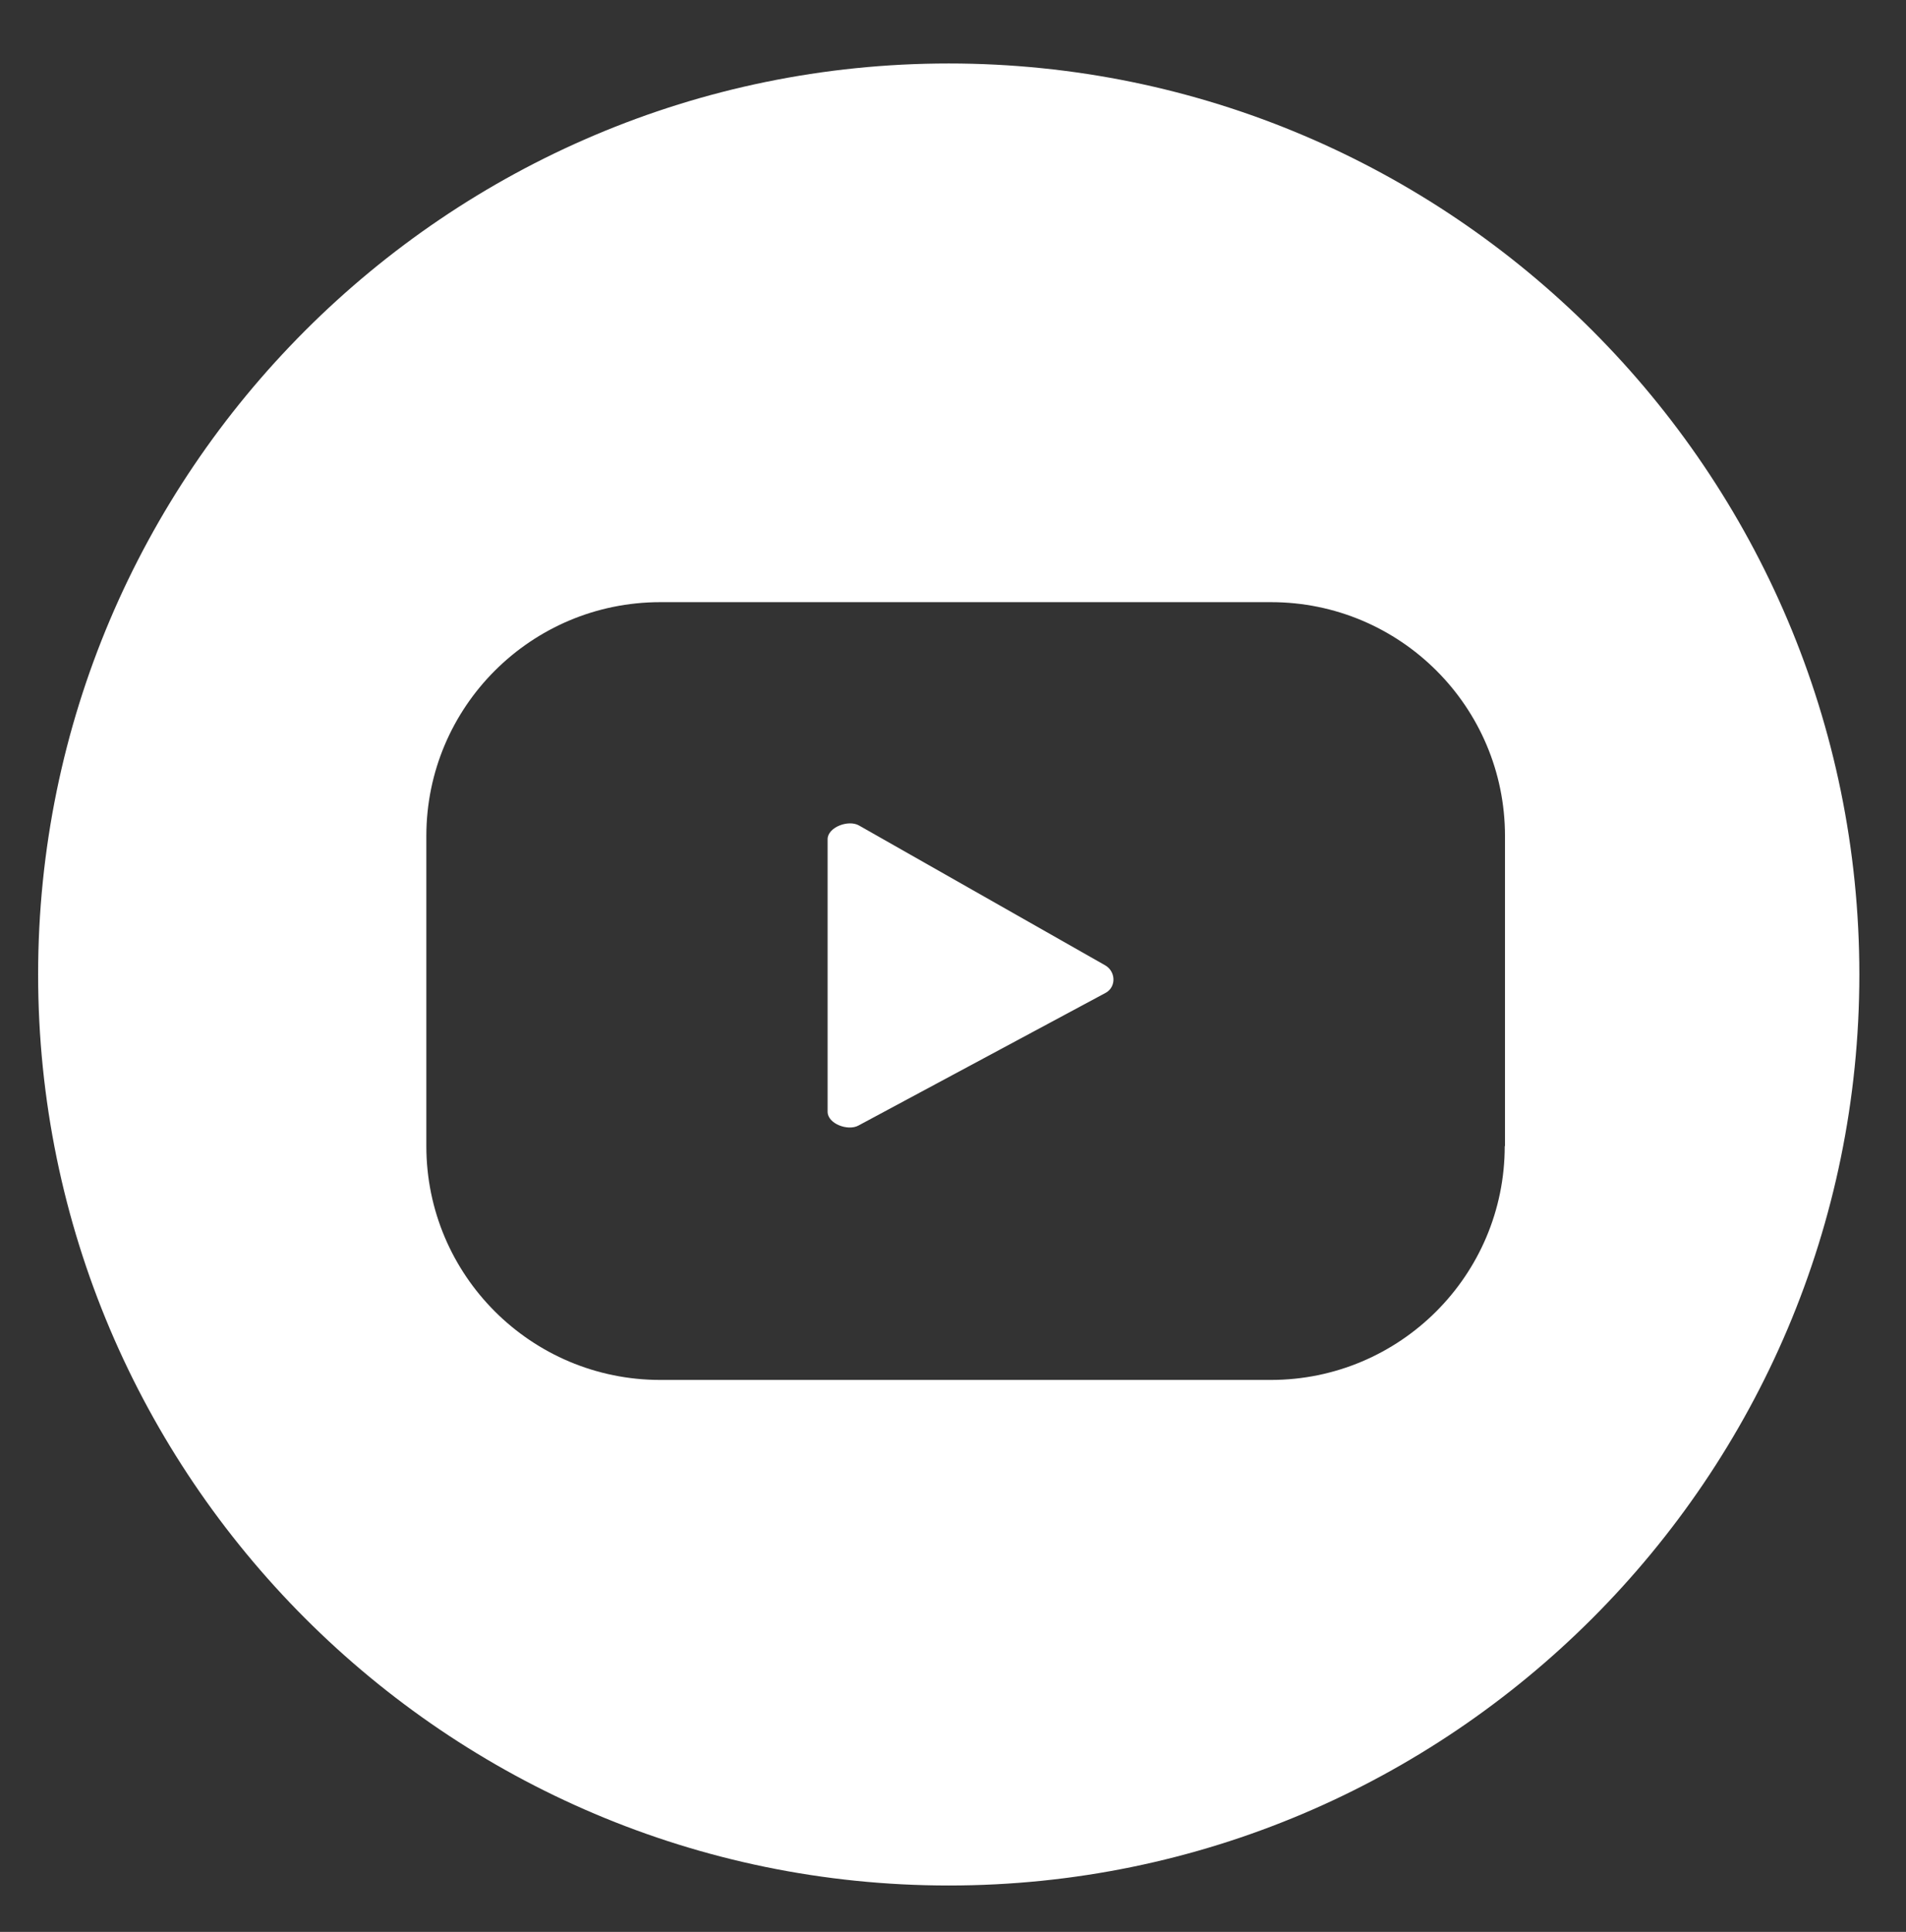 <?xml version="1.0" encoding="utf-8"?>
<!-- Generator: Adobe Illustrator 23.0.3, SVG Export Plug-In . SVG Version: 6.00 Build 0)  -->
<svg version="1.1" id="Capa_1" xmlns="http://www.w3.org/2000/svg" xmlns:xlink="http://www.w3.org/1999/xlink" x="0px" y="0px"
	 viewBox="0 0 76 77" style="enable-background:new 0 0 76 77;" xml:space="preserve">
<rect x="0" y="0" width="76" height="77" fill="#333333" stroke="none"/>
<style type="text/css">
	.st0{fill:#FFFFFF;}
</style>
<path class="st0" d="M34.25,32.9C33.83,32.66,33,32.97,33,33.45v10.86c0,0.48,0.81,0.78,1.23,0.55l9.86-5.29
	c0.43-0.24,0.4-0.86-0.03-1.1L34.25,32.9z"/>
<path class="st0" d="M37.83,2.53c-20.02,0-36.31,16.29-36.31,36.31c0,20.02,16.29,36.31,36.31,36.31
	c20.02,0,36.31-16.29,36.31-36.31C74.14,18.82,57.86,2.53,37.83,2.53z M60,45.68c0,5.15-4.18,9.32-9.33,9.32H26.33
	C21.18,55,17,50.83,17,45.68V33.32c0-5.15,4.18-9.32,9.33-9.32h24.35c5.15,0,9.33,4.17,9.33,9.32V45.68z"/>
</svg>

